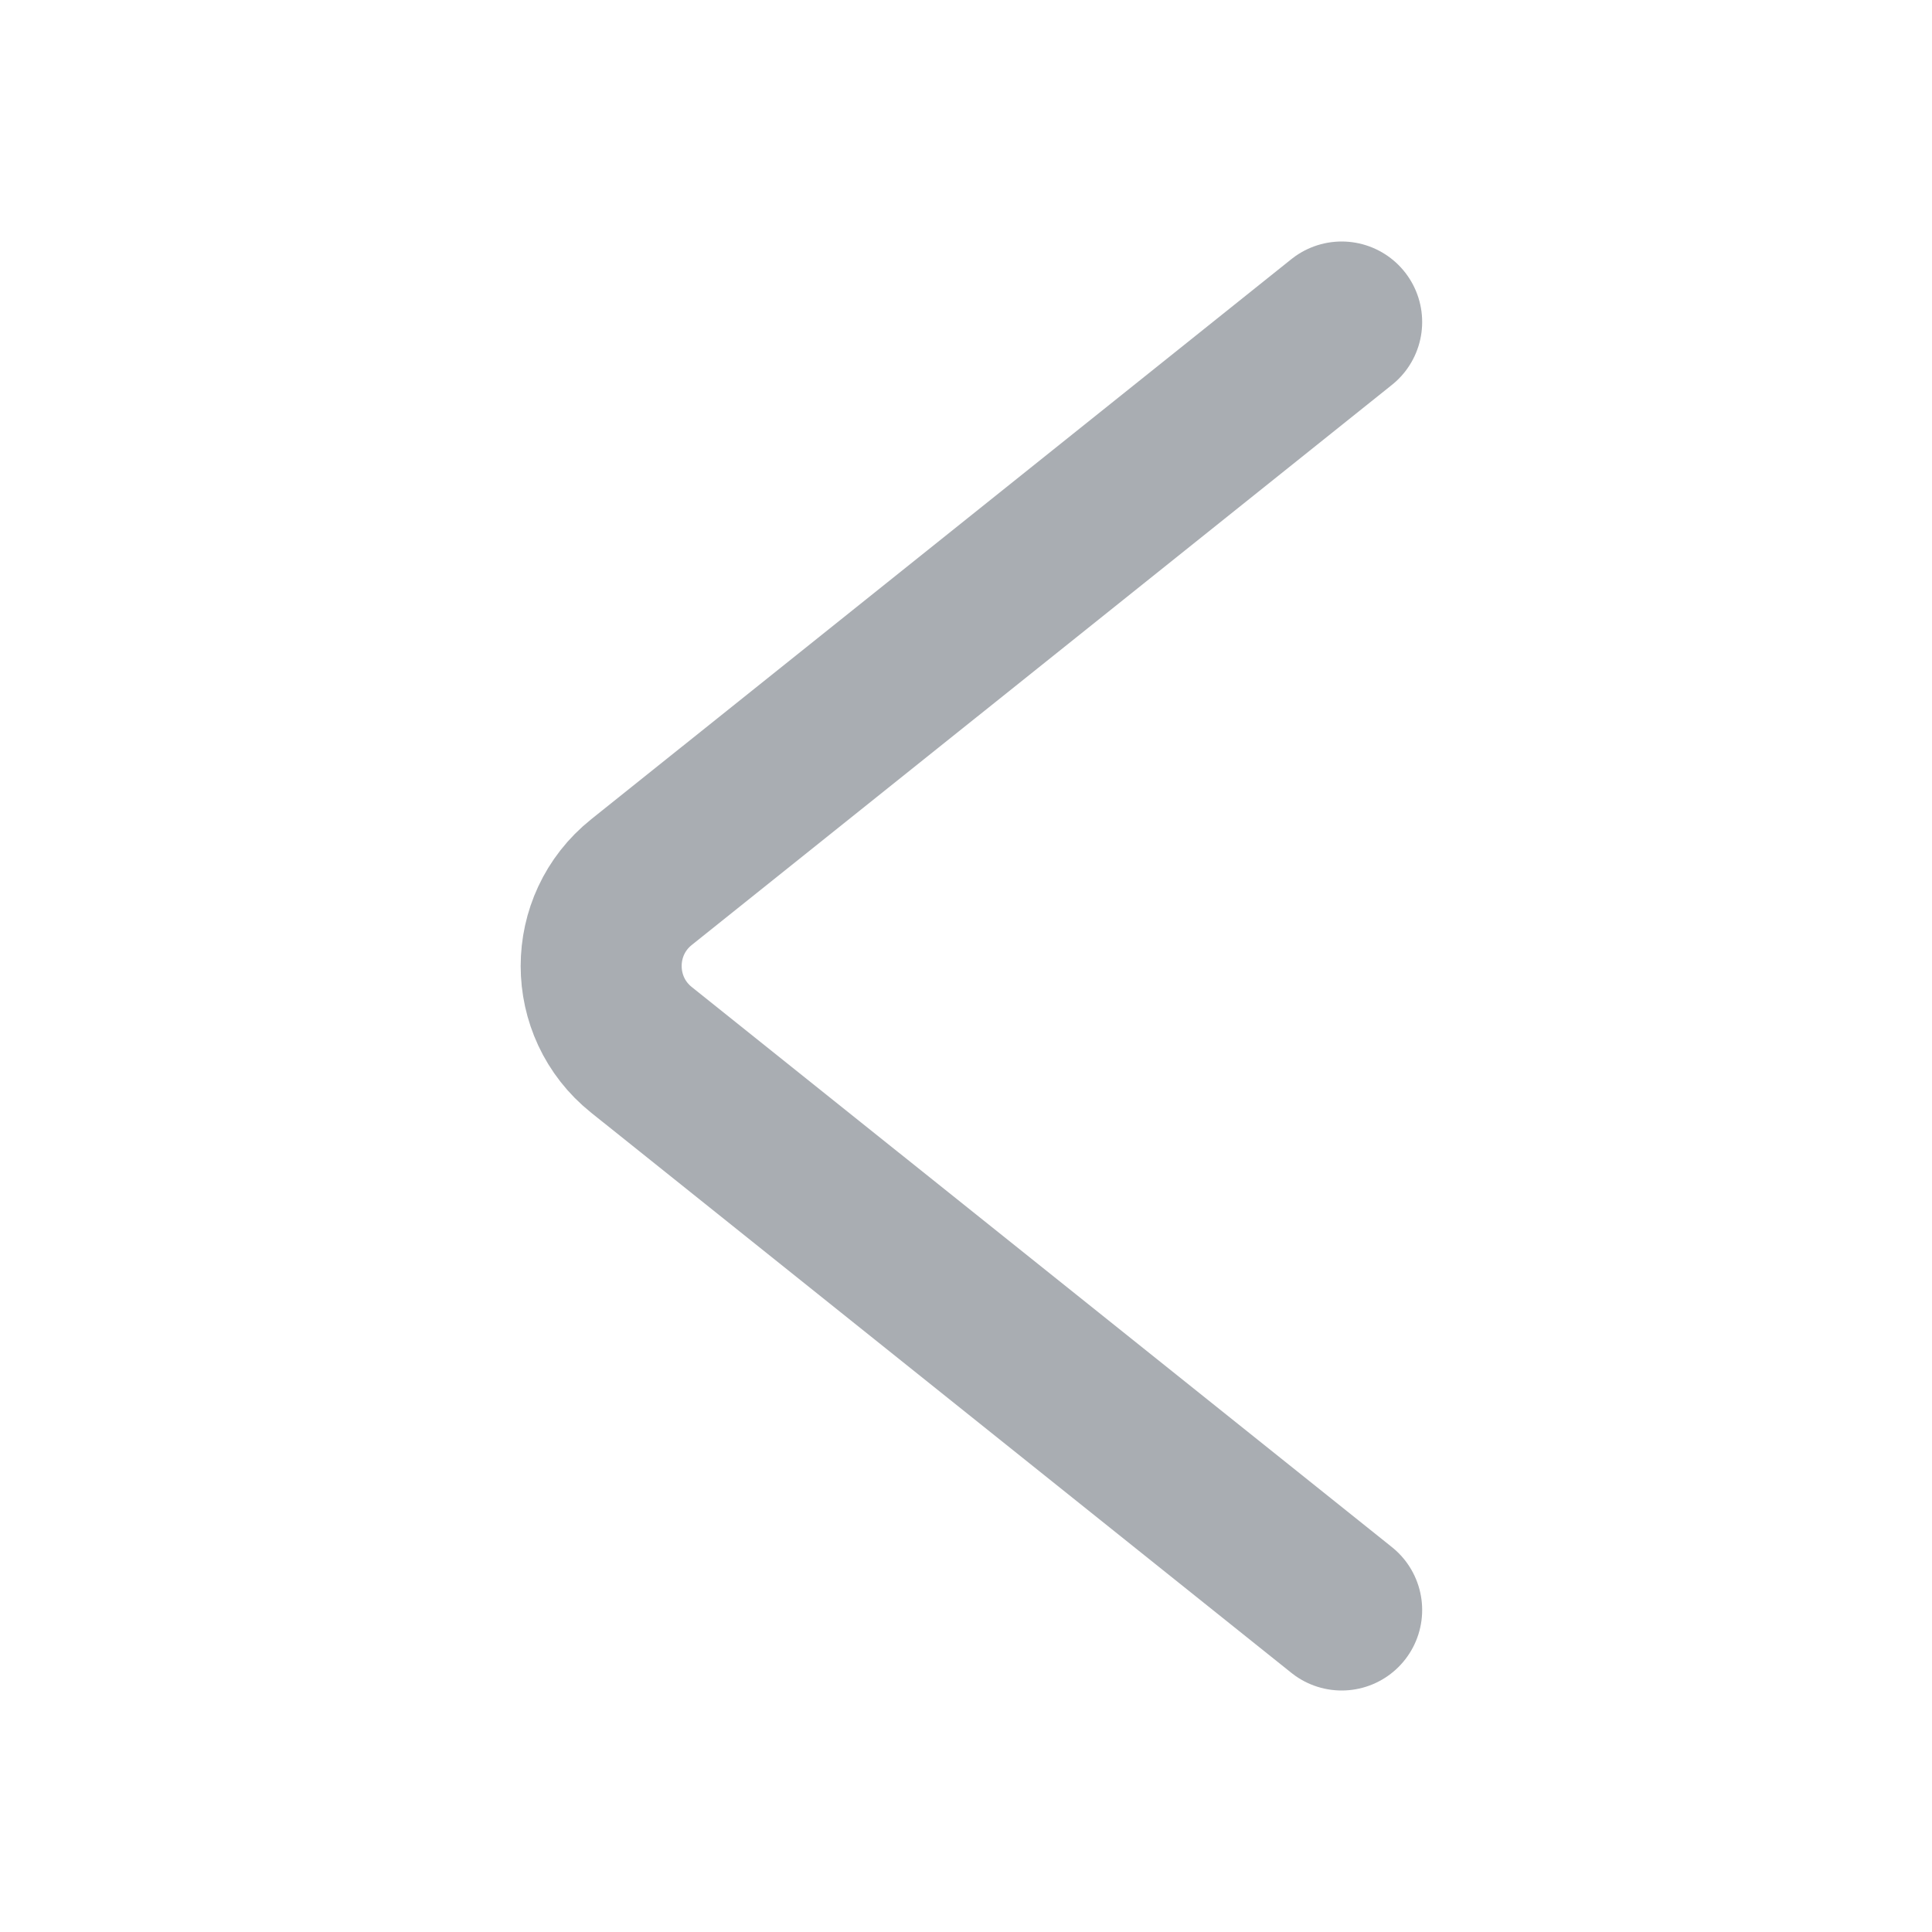 <svg width="18" height="18" viewBox="0 0 18 18" fill="none" xmlns="http://www.w3.org/2000/svg">
<path opacity="0.8" d="M12.5 15L5.976 9.781C5.476 9.381 5.476 8.619 5.976 8.219L12.5 3" stroke="#93989F" stroke-width="1.5" stroke-linecap="round" stroke-linejoin="round"/>
</svg>

